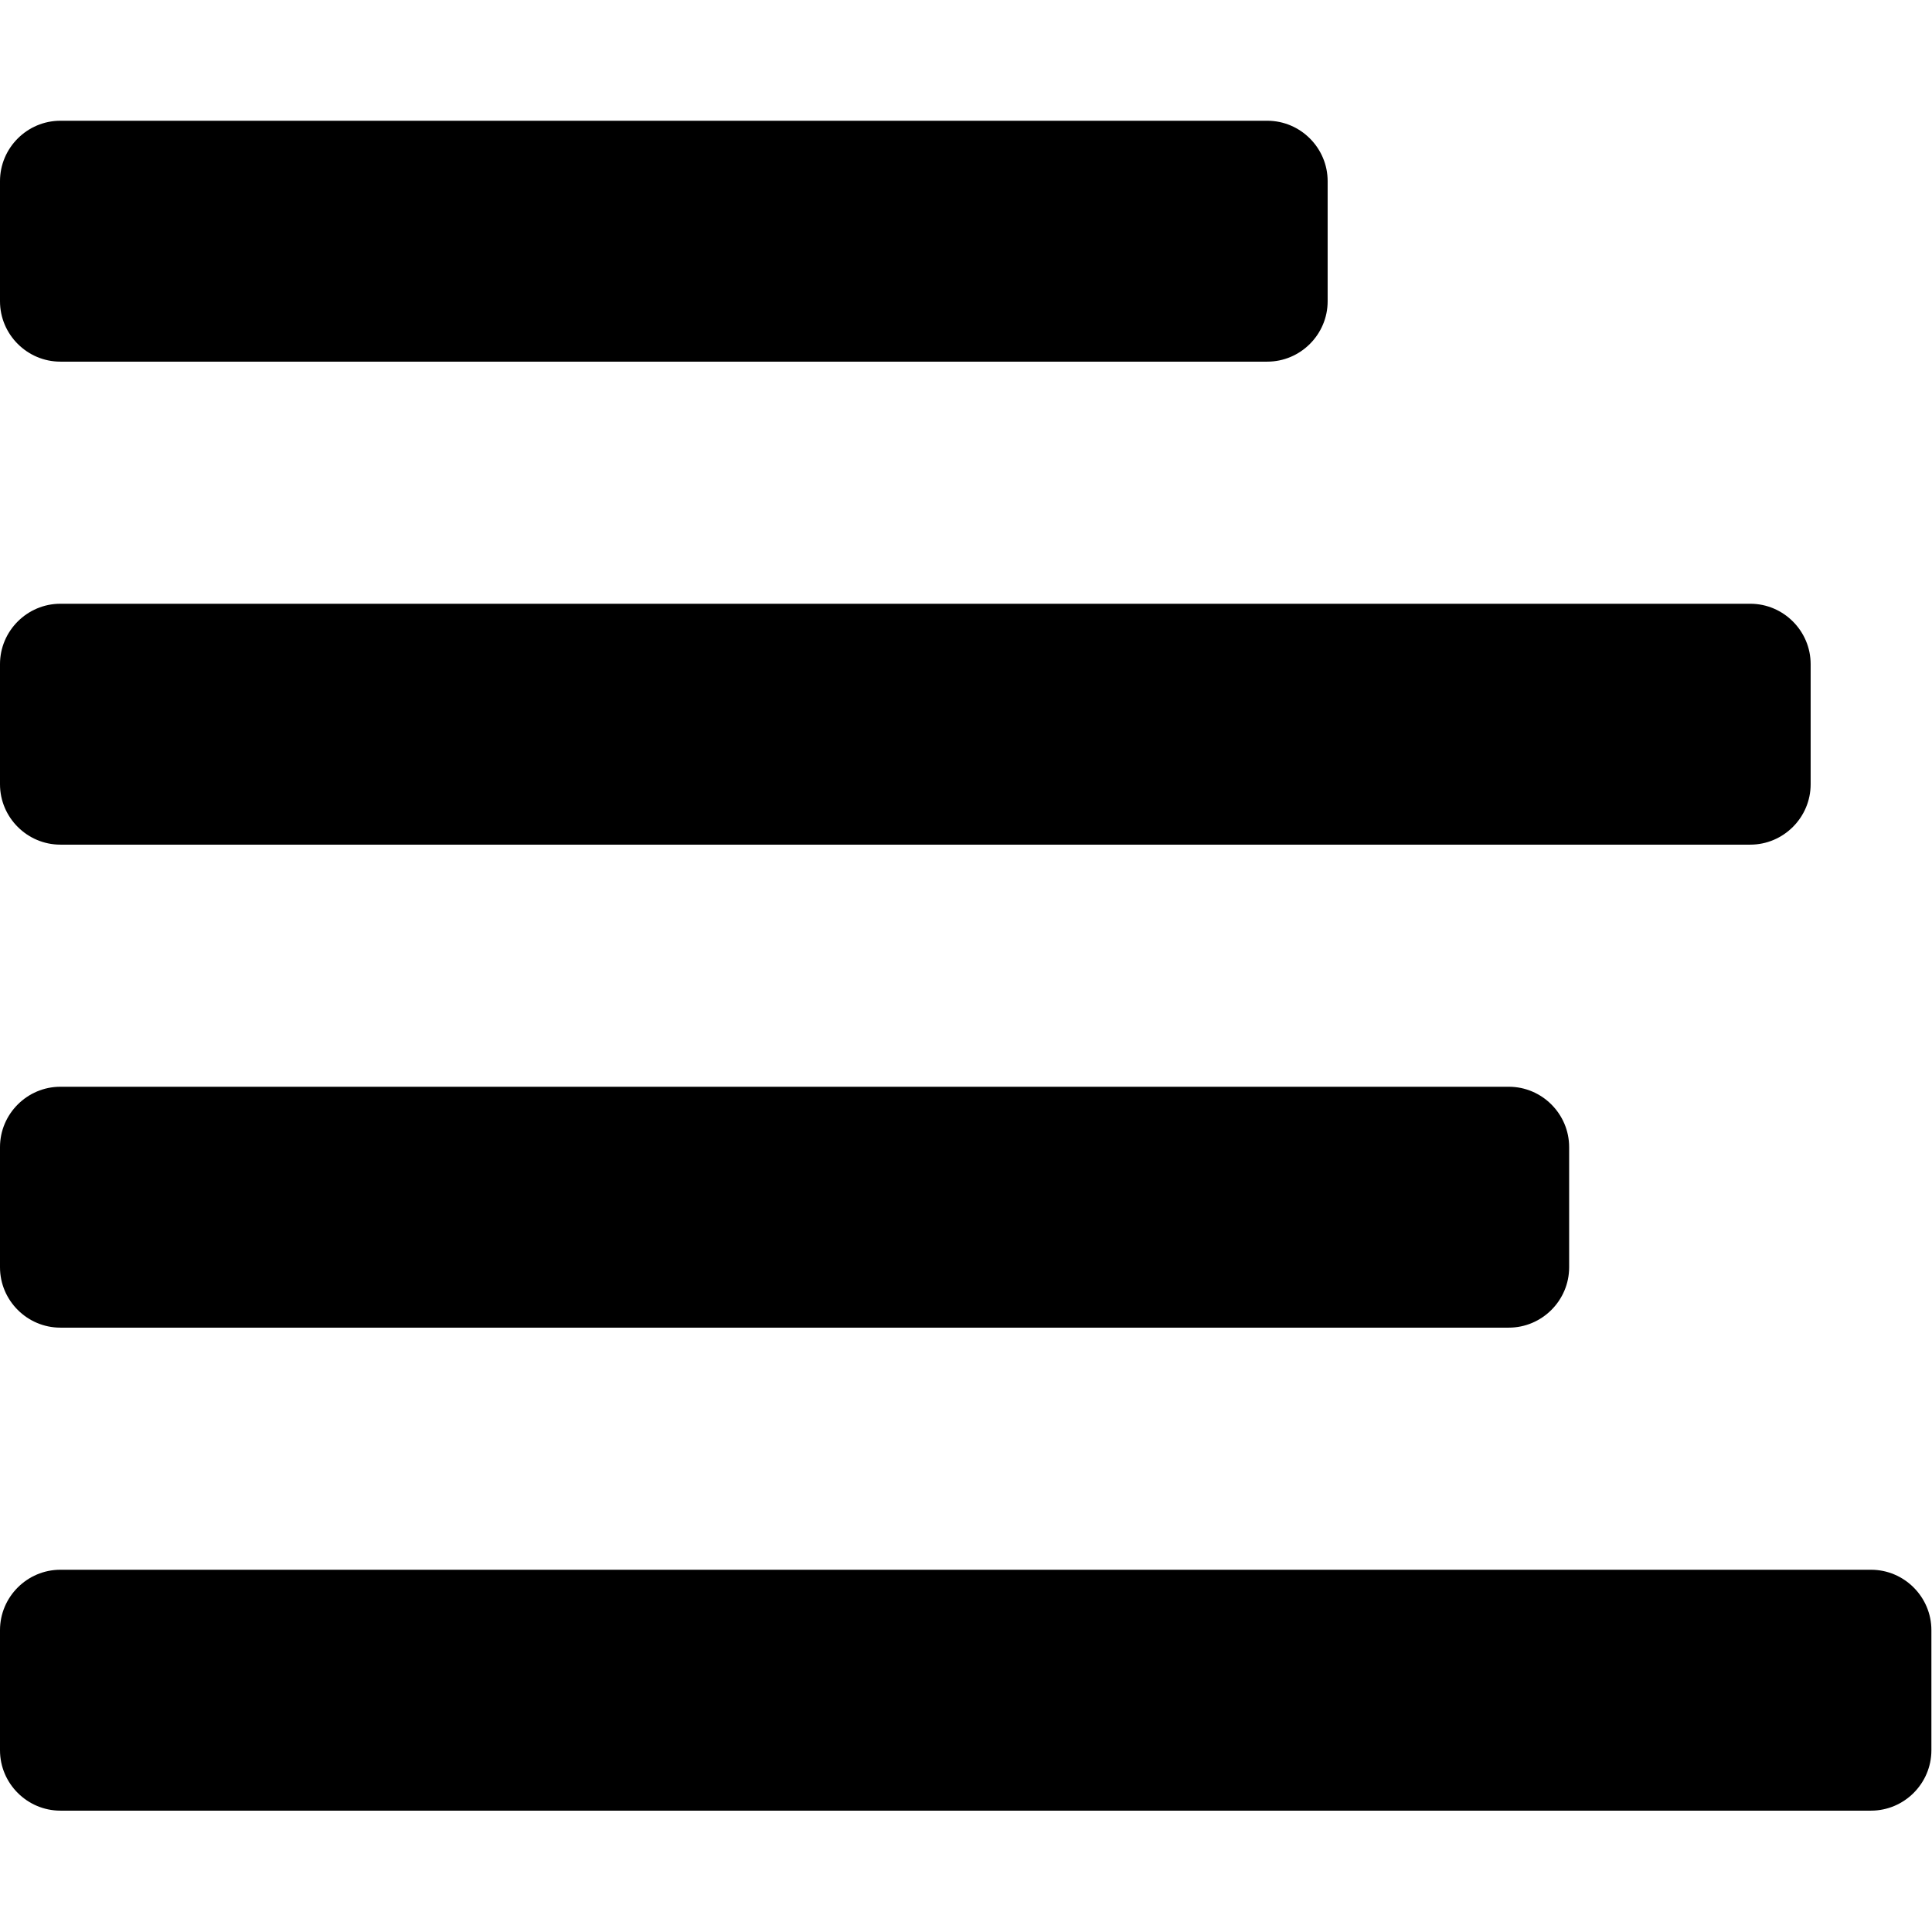 <?xml version="1.0" encoding="utf-8"?>
<!-- Generator: Adobe Illustrator 17.0.2, SVG Export Plug-In . SVG Version: 6.00 Build 0)  -->
<!DOCTYPE svg PUBLIC "-//W3C//DTD SVG 1.1//EN" "http://www.w3.org/Graphics/SVG/1.1/DTD/svg11.dtd">
<svg version="1.1" id="Layer_1" xmlns="http://www.w3.org/2000/svg" xmlns:xlink="http://www.w3.org/1999/xlink" x="0px" y="0px"
	 width="16px" height="16px" viewBox="0 0 16 16" enable-background="new 0 0 16 16" xml:space="preserve">
<path d="M15.995,13.5c0-0.275-0.225-0.5-0.5-0.5H0.5C0.225,13,0,13.225,0,13.5v0.995c0,0.275,0.225,0.5,0.5,0.5h14.995
	c0.275,0,0.5-0.225,0.5-0.5V13.5z"/>
<path d="M12.995,9.5c0-0.275-0.225-0.5-0.5-0.5H0.5C0.225,9,0,9.225,0,9.5v0.995c0,0.275,0.225,0.5,0.5,0.5h11.995
	c0.275,0,0.5-0.225,0.5-0.5V9.5z"/>
<path d="M14.995,5.5c0-0.275-0.225-0.5-0.5-0.5H0.5C0.225,5,0,5.225,0,5.5v0.995c0,0.275,0.225,0.5,0.5,0.5h13.995
	c0.275,0,0.5-0.225,0.5-0.5V5.5z"/>
<path d="M10.995,1.5c0-0.275-0.225-0.5-0.5-0.5H0.5C0.225,1,0,1.225,0,1.5v0.995c0,0.275,0.225,0.5,0.5,0.5h9.995
	c0.275,0,0.5-0.225,0.5-0.5V1.5z"/>
</svg>
